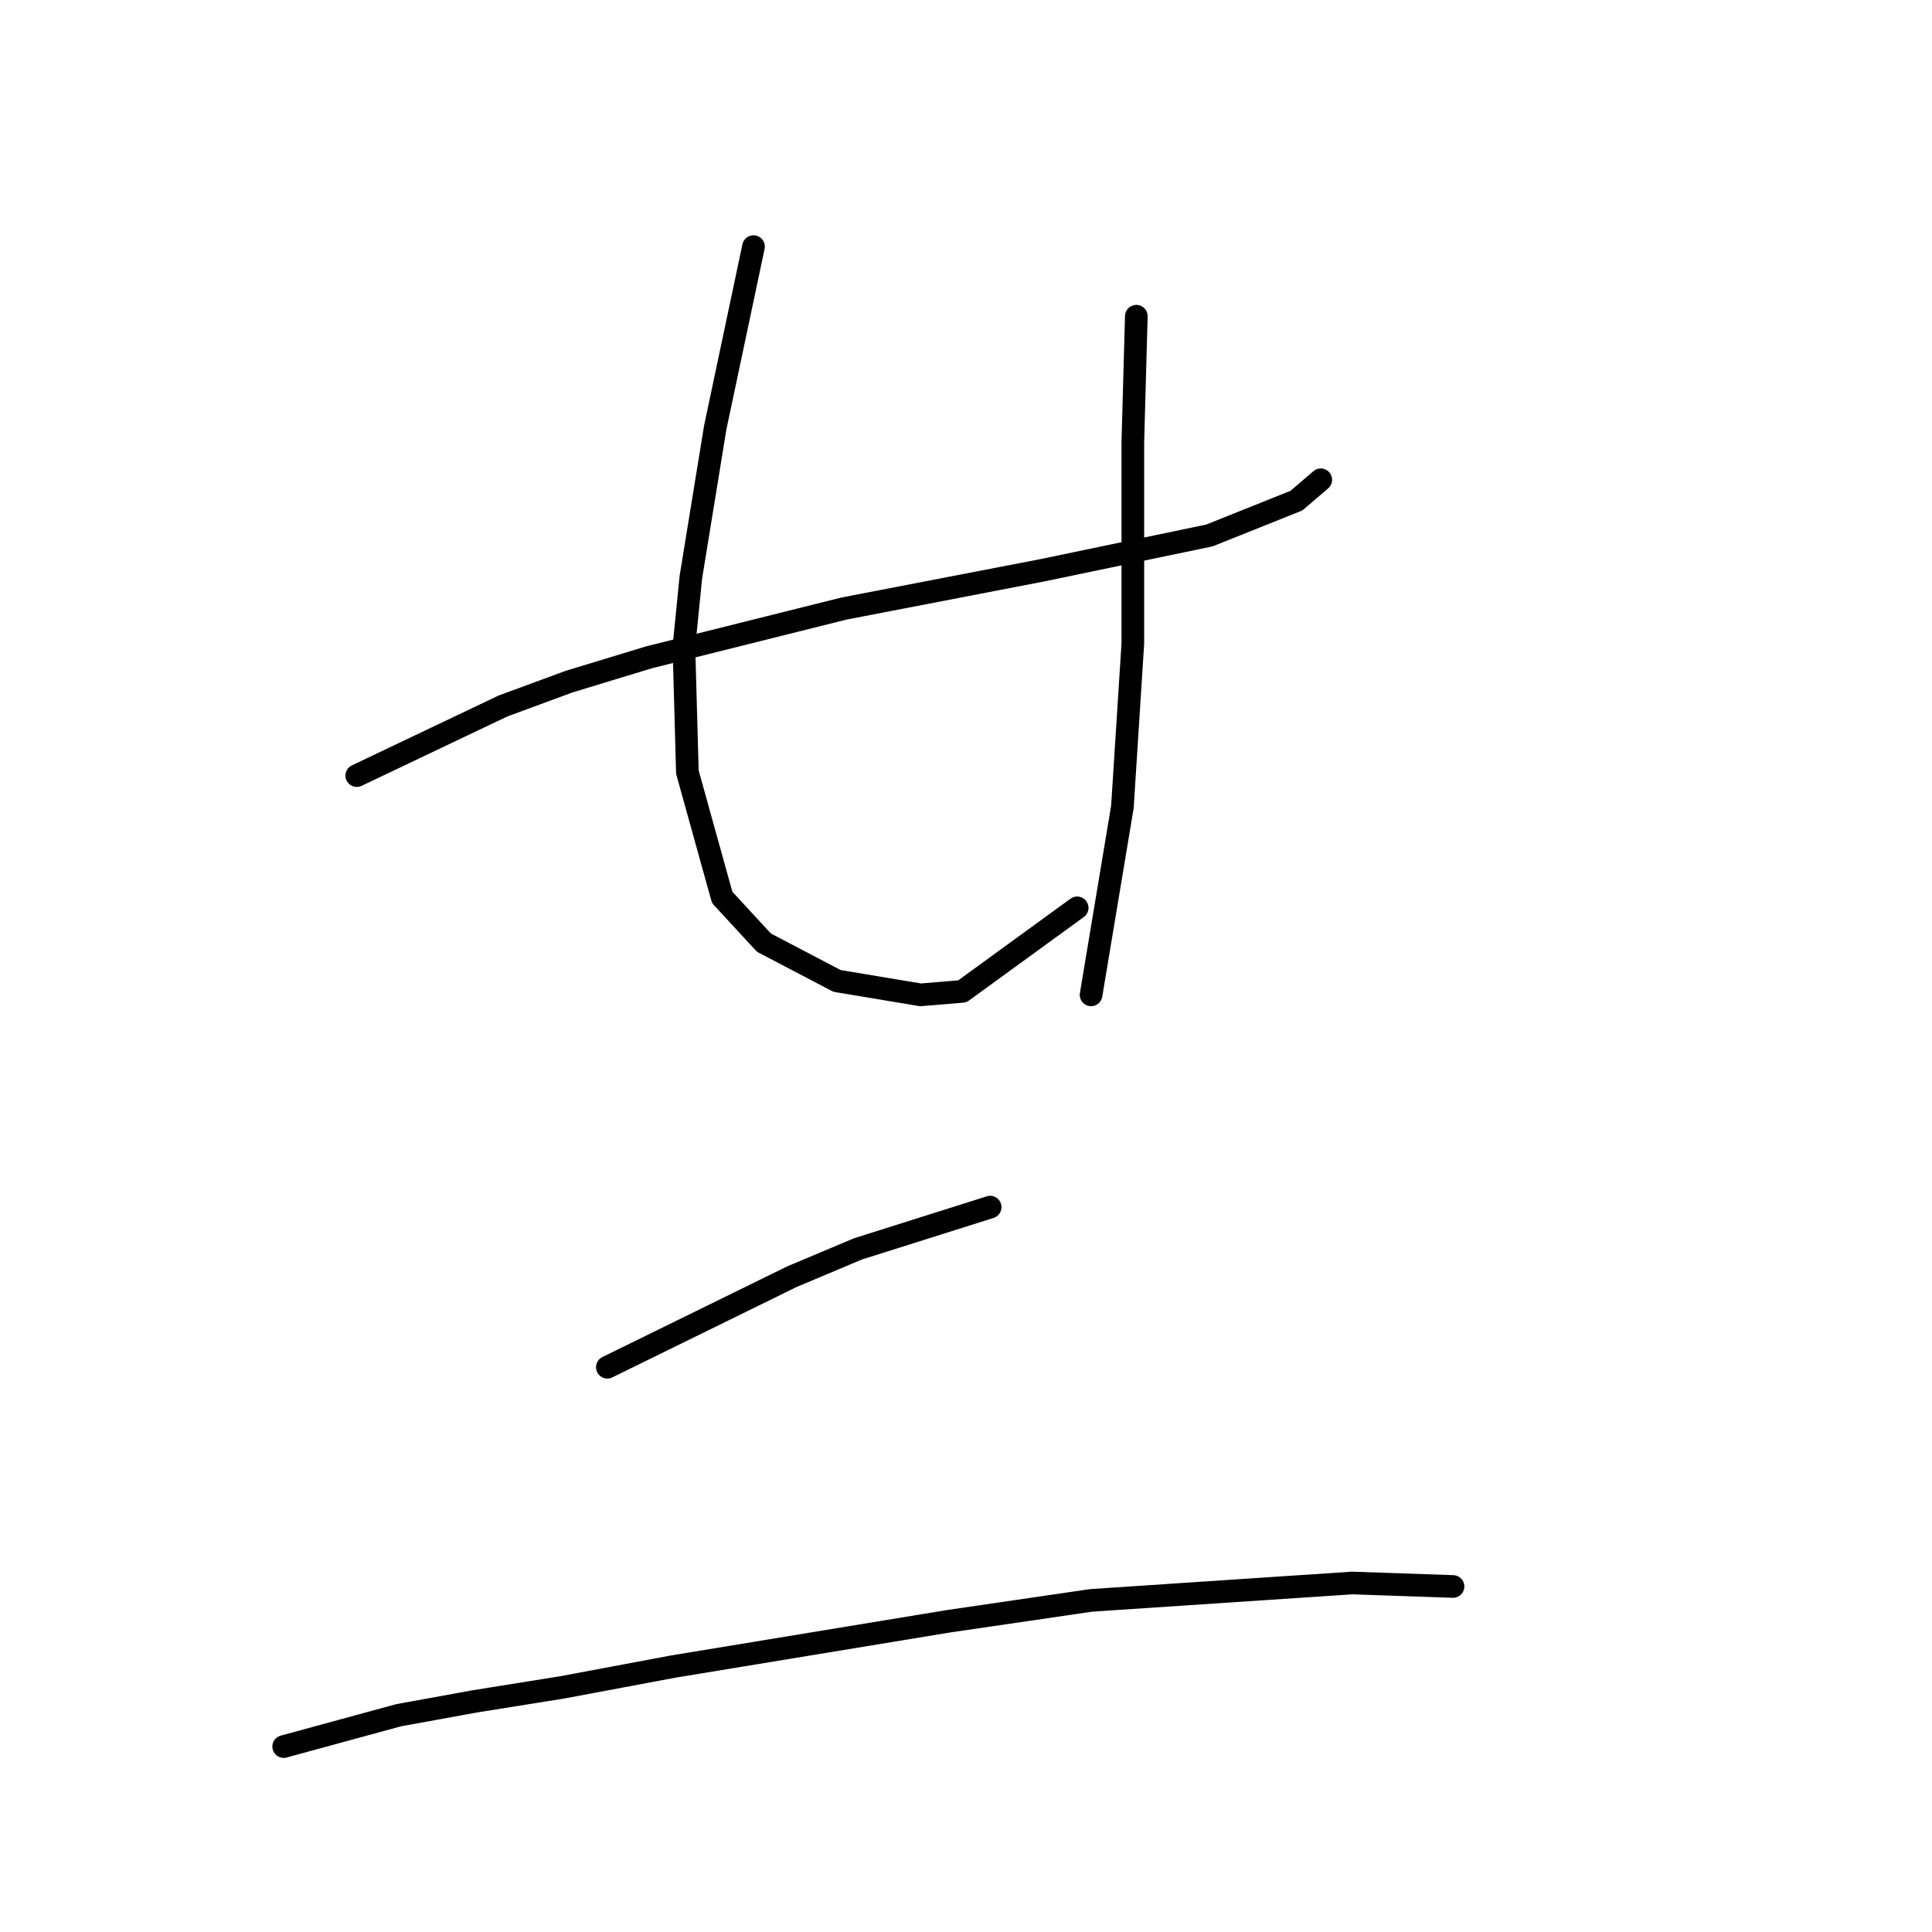 <?xml version="1.0" standalone="no"?>
    <svg width="256" height="256" xmlns="http://www.w3.org/2000/svg" version="1.1">
    <polyline stroke="black" stroke-width="3" stroke-linecap="round" fill="transparent" stroke-linejoin="round" points="47.274 102.771 66.642 93.549 75.404 90.321 86.01 87.093 111.833 80.637 138.118 75.564 160.253 70.953 171.781 66.341 175.009 63.575 175.009 63.575 " />
        <polyline stroke="black" stroke-width="3" stroke-linecap="round" fill="transparent" stroke-linejoin="round" points="99.844 32.678 94.771 56.658 91.543 76.486 90.621 85.709 91.082 102.31 95.694 118.911 101.227 124.906 110.911 129.978 121.978 131.823 127.512 131.362 142.73 120.295 142.73 120.295 " />
        <polyline stroke="black" stroke-width="3" stroke-linecap="round" fill="transparent" stroke-linejoin="round" points="150.569 41.901 150.108 58.502 150.108 66.803 150.108 75.564 150.108 85.248 148.724 106.922 144.574 131.823 144.574 131.823 " />
        <polyline stroke="black" stroke-width="3" stroke-linecap="round" fill="transparent" stroke-linejoin="round" points="80.476 181.165 104.916 169.175 113.678 165.486 131.201 159.952 131.201 159.952 " />
        <polyline stroke="black" stroke-width="3" stroke-linecap="round" fill="transparent" stroke-linejoin="round" points="37.59 231.429 52.808 227.279 62.953 225.434 74.481 223.589 89.238 220.823 125.668 214.828 144.574 212.061 179.16 209.755 192.533 210.216 192.533 210.216 " />
        </svg>